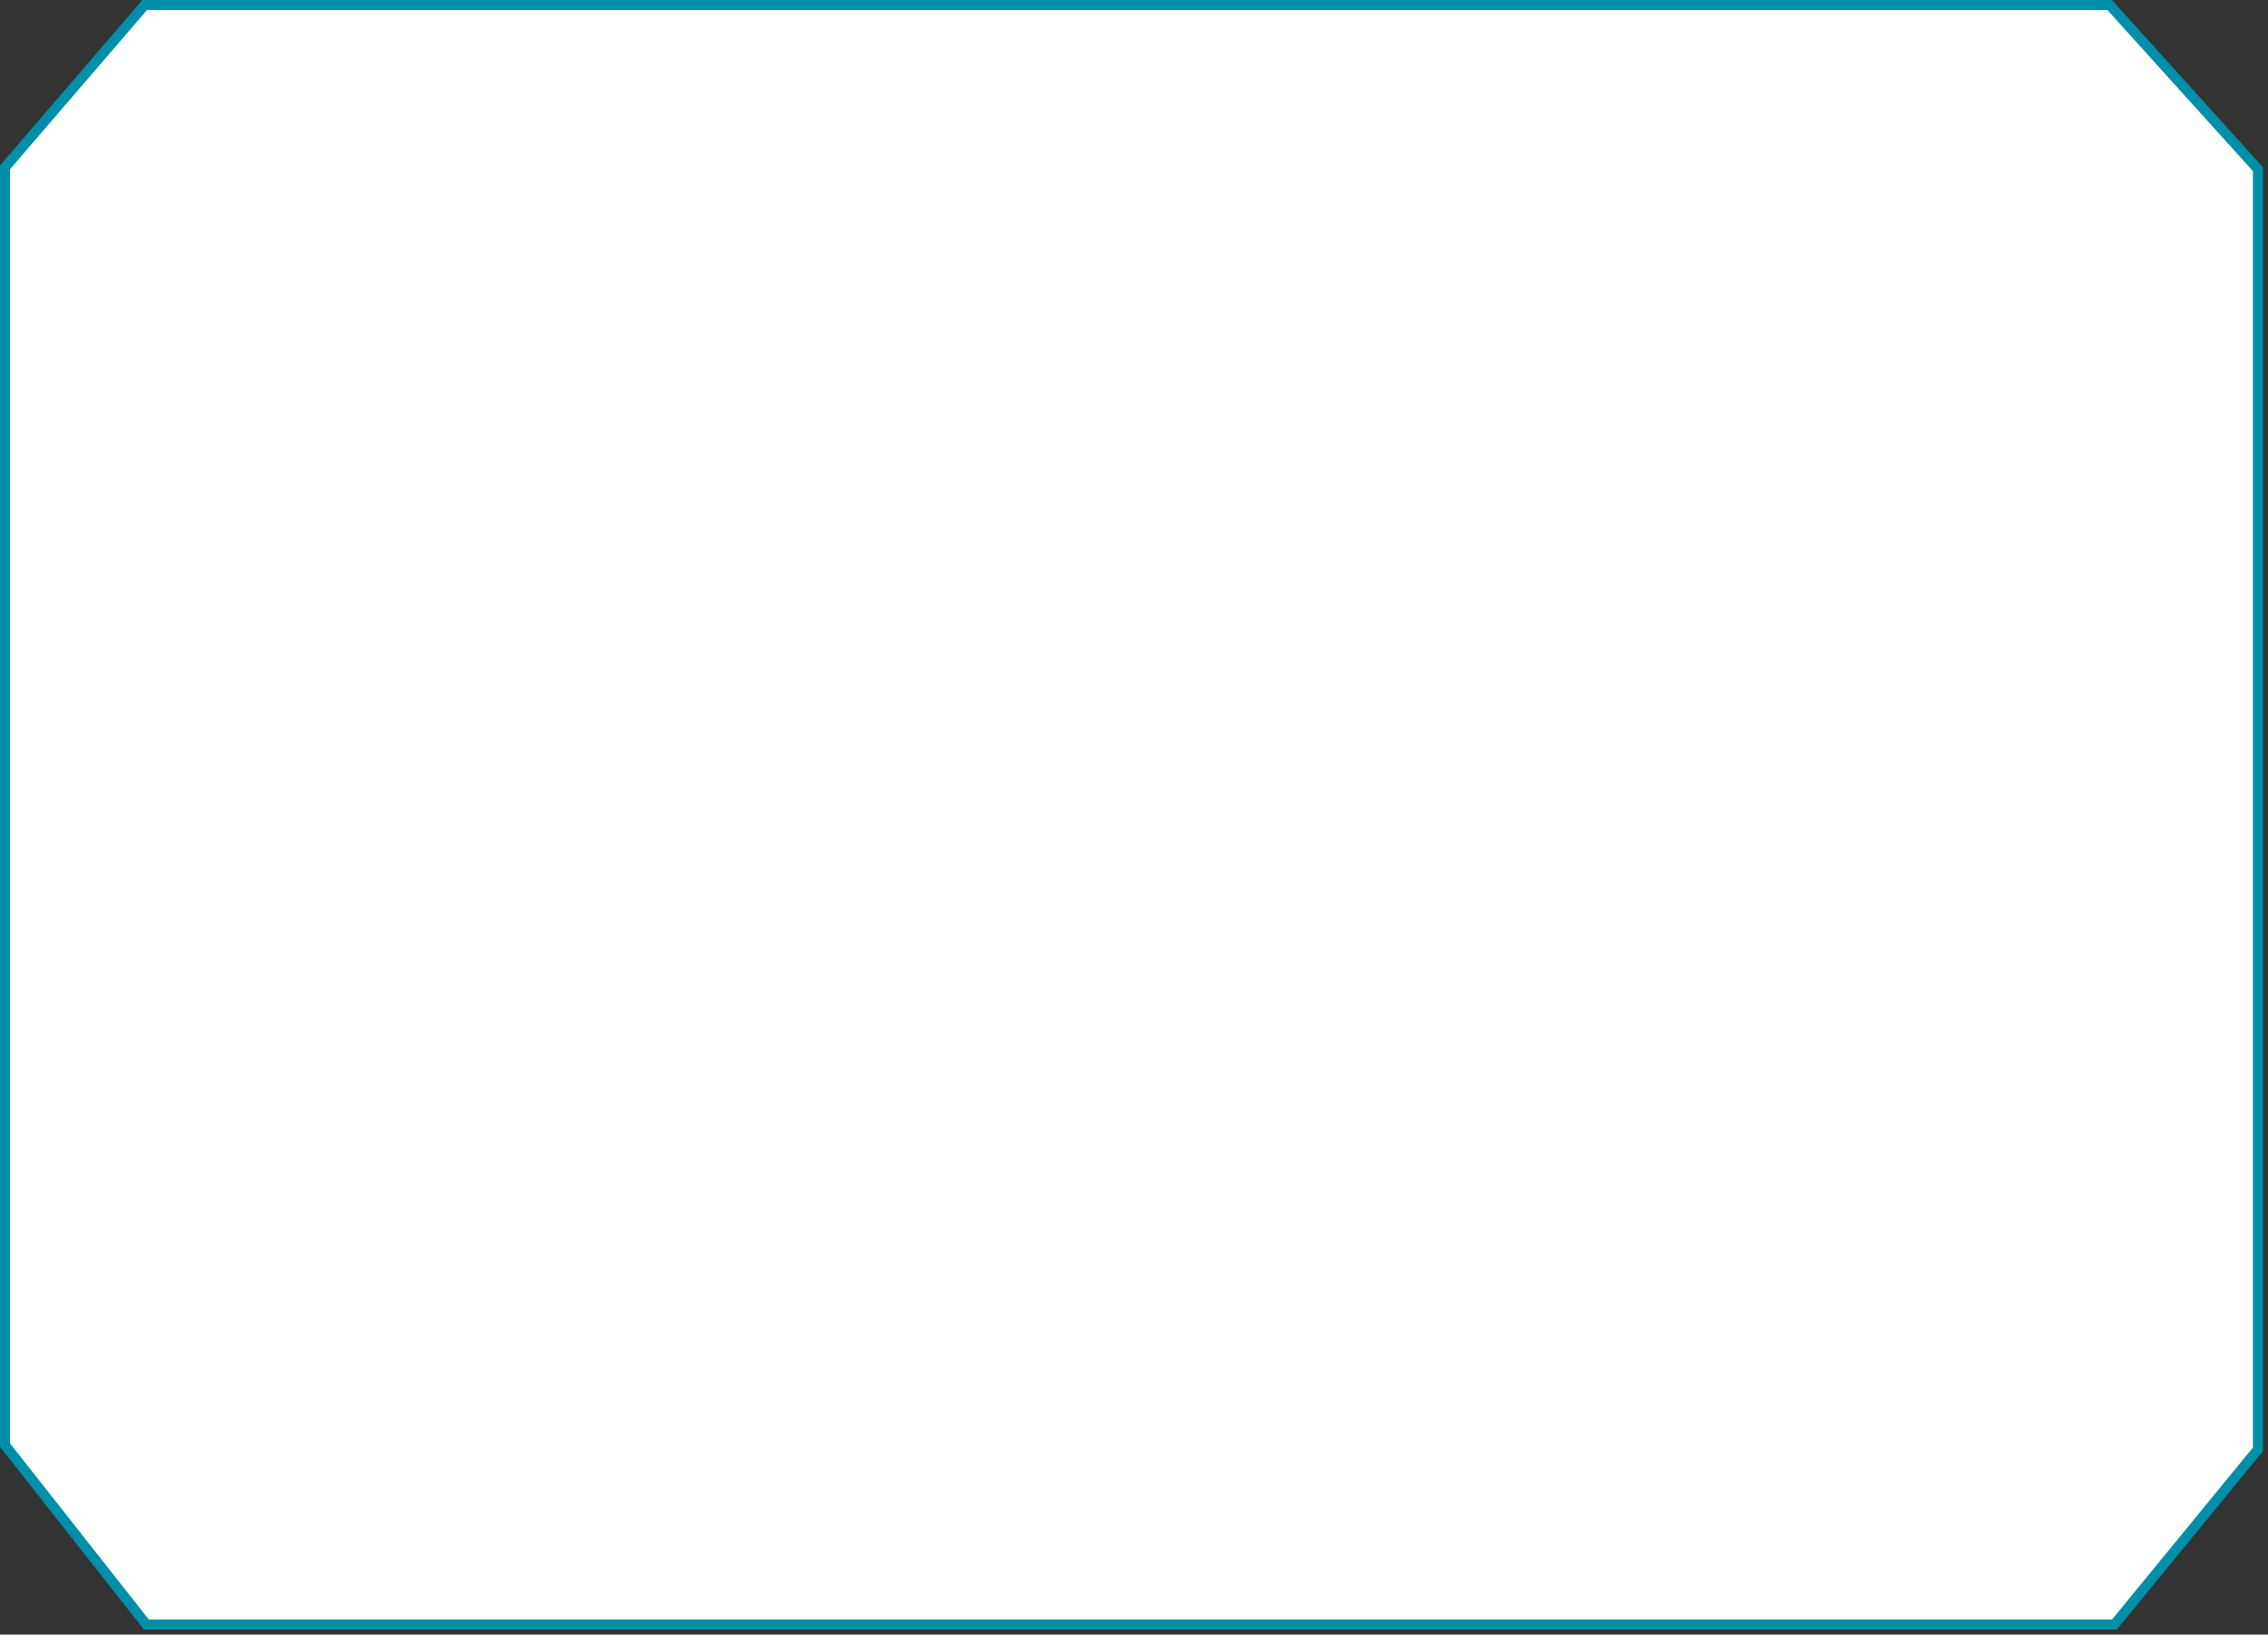 <svg 
 xmlns="http://www.w3.org/2000/svg"
 xmlns:xlink="http://www.w3.org/1999/xlink"
 width="225.5px" height="162.5px">
<rect width="100%" height="100%" fill="#333333" stroke="none"/>
<path fill-rule="evenodd"  stroke="rgb(0, 143, 169)" stroke-width="1px" stroke-linecap="butt" stroke-linejoin="miter" fill="rgb(255, 255, 255)"
 d="M14.384,0.499 C14.384,0.499 164.331,0.499 207.242,0.499 C208.108,0.499 209.757,0.499 209.757,0.499 L224.500,16.818 L224.500,144.085 L210.229,161.499 L14.551,161.499 L0.500,143.669 L0.500,16.634 L14.384,0.499 Z"/>
</svg>